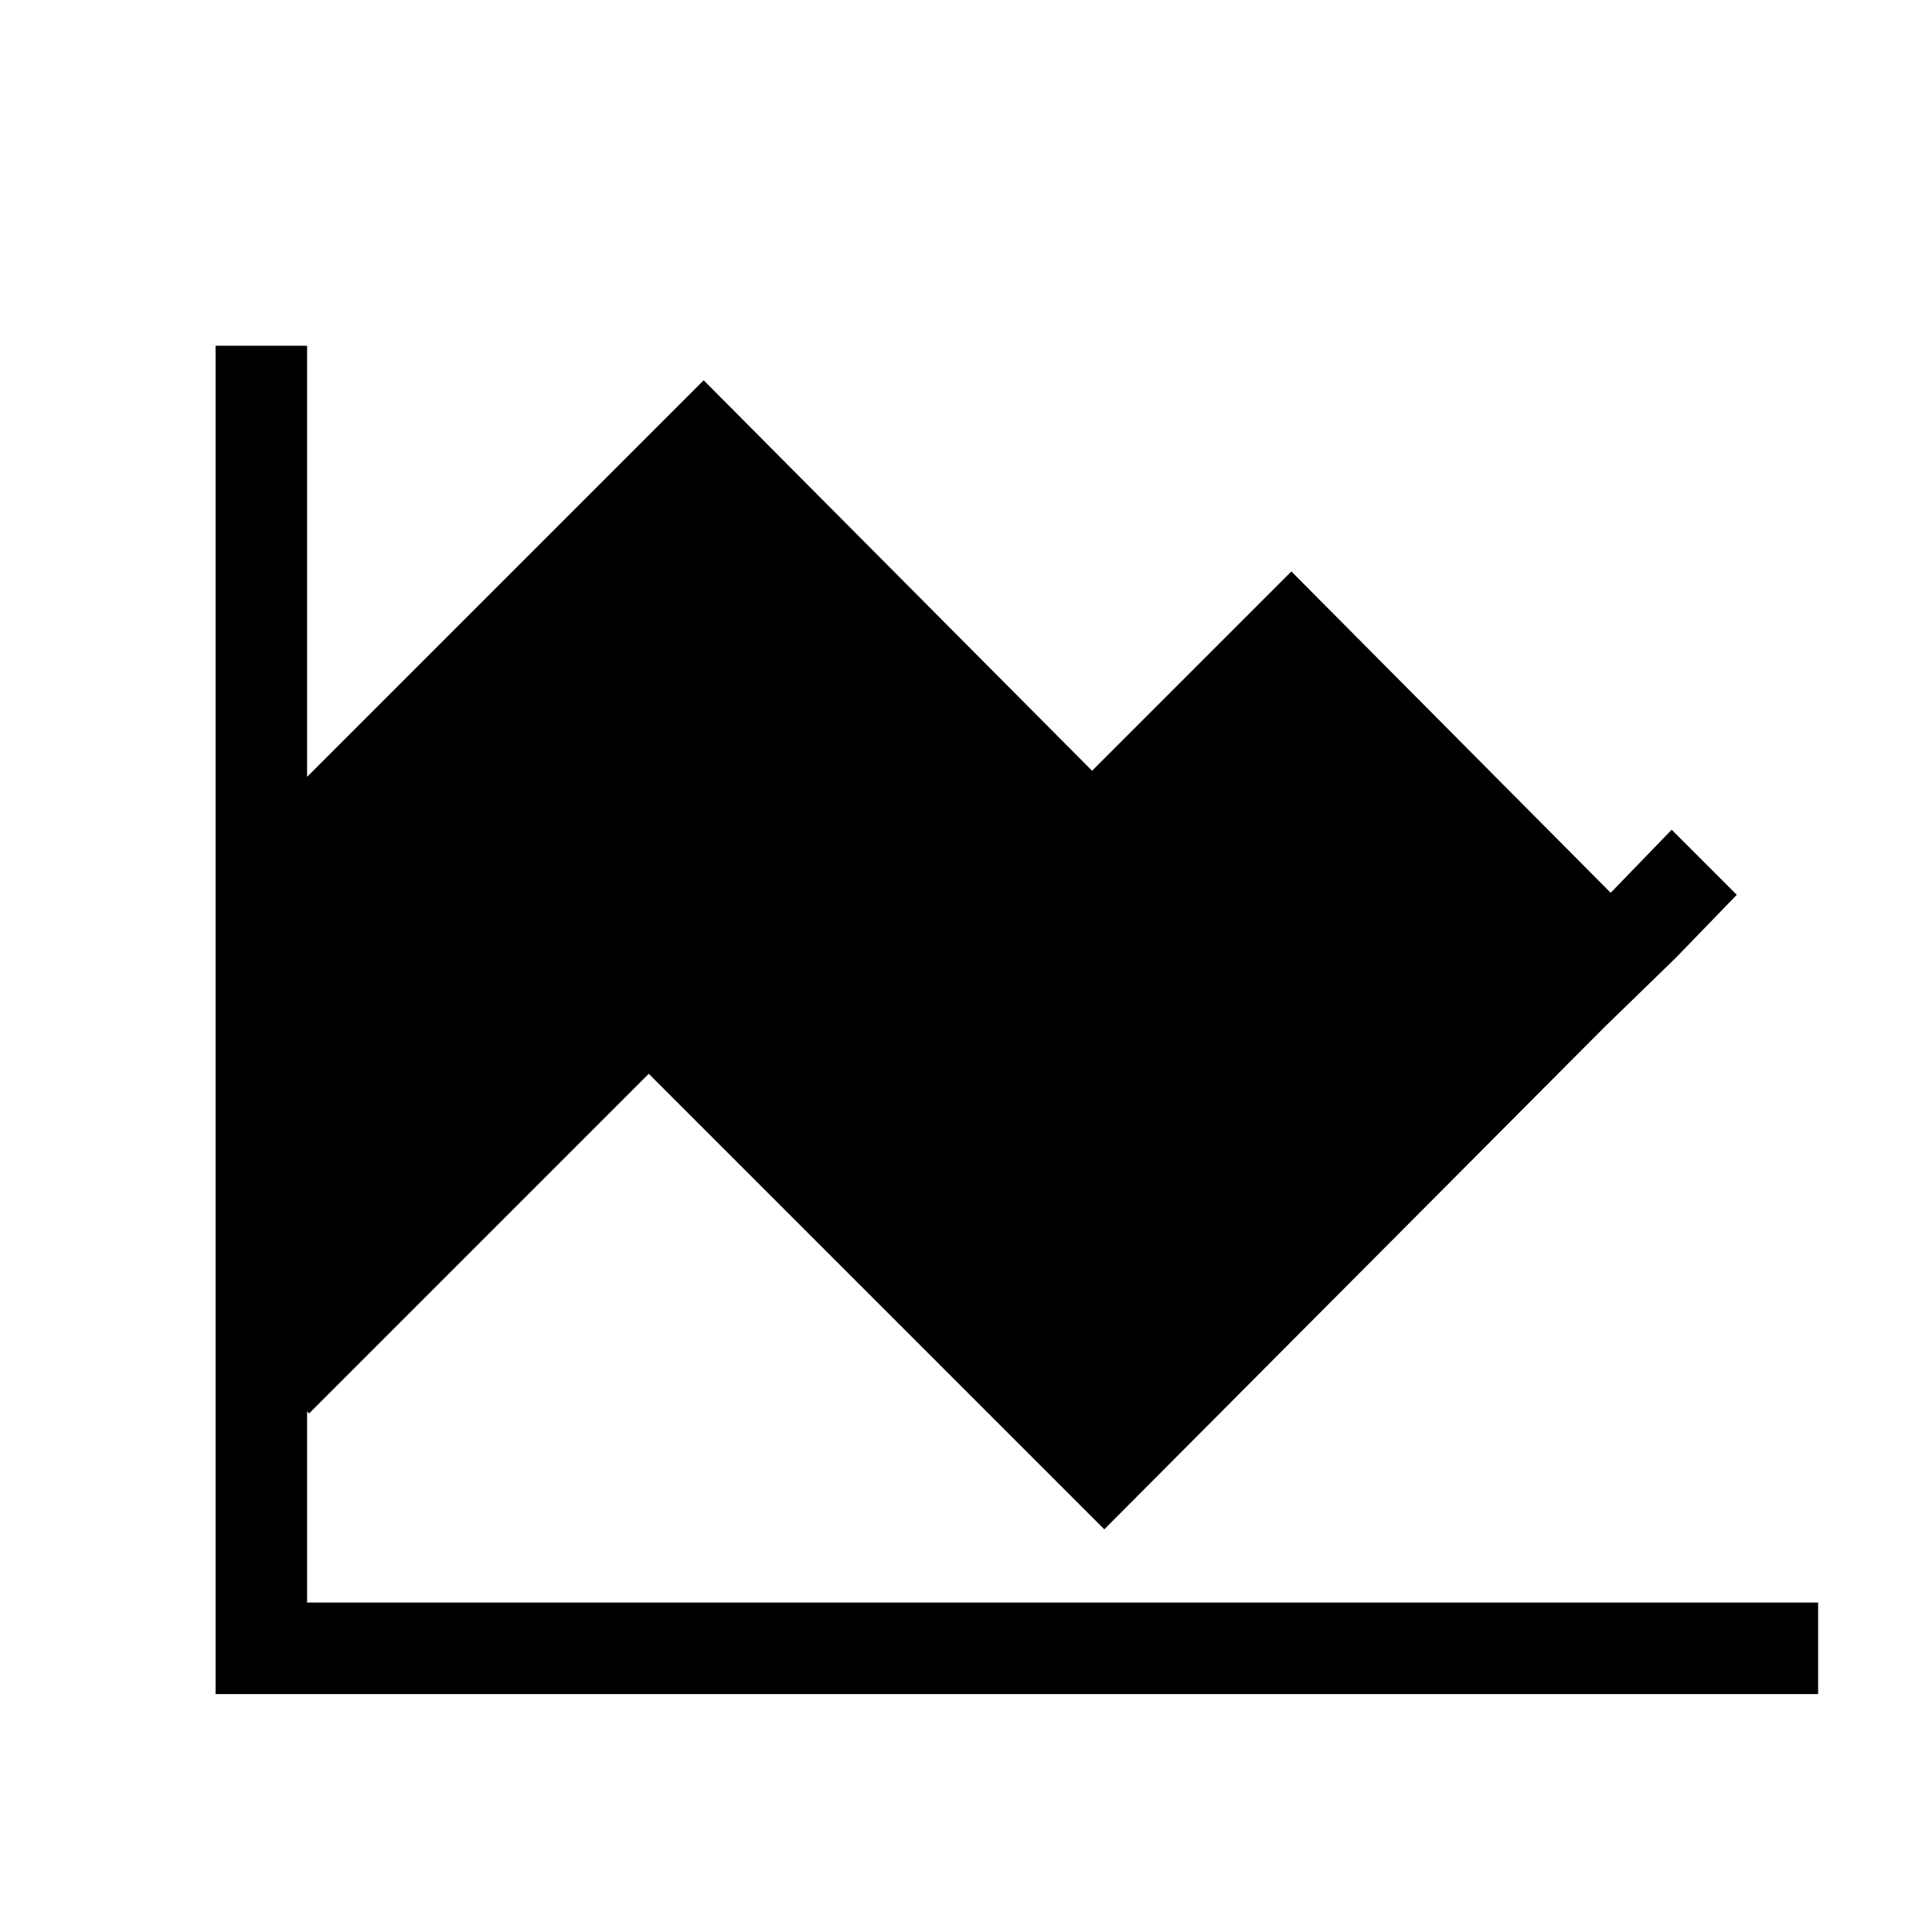 <svg version="1.1" x="0px" y="0px" viewBox="0 0 95 95">


    <polygon
      points="15.1,78.8 15.1,69.4 15.2,69.5 31.9,52.8 54.3,75.2 78.9,50.5 82.4,47.1 85.4,44 82.2,40.8 79.2,43.9 63.5,28.1     53.7,37.9 34.6,18.7 15.1,38.2 15.1,17 10.6,17 10.6,83.3 89.4,83.3 89.4,78.8   " />

</svg>
